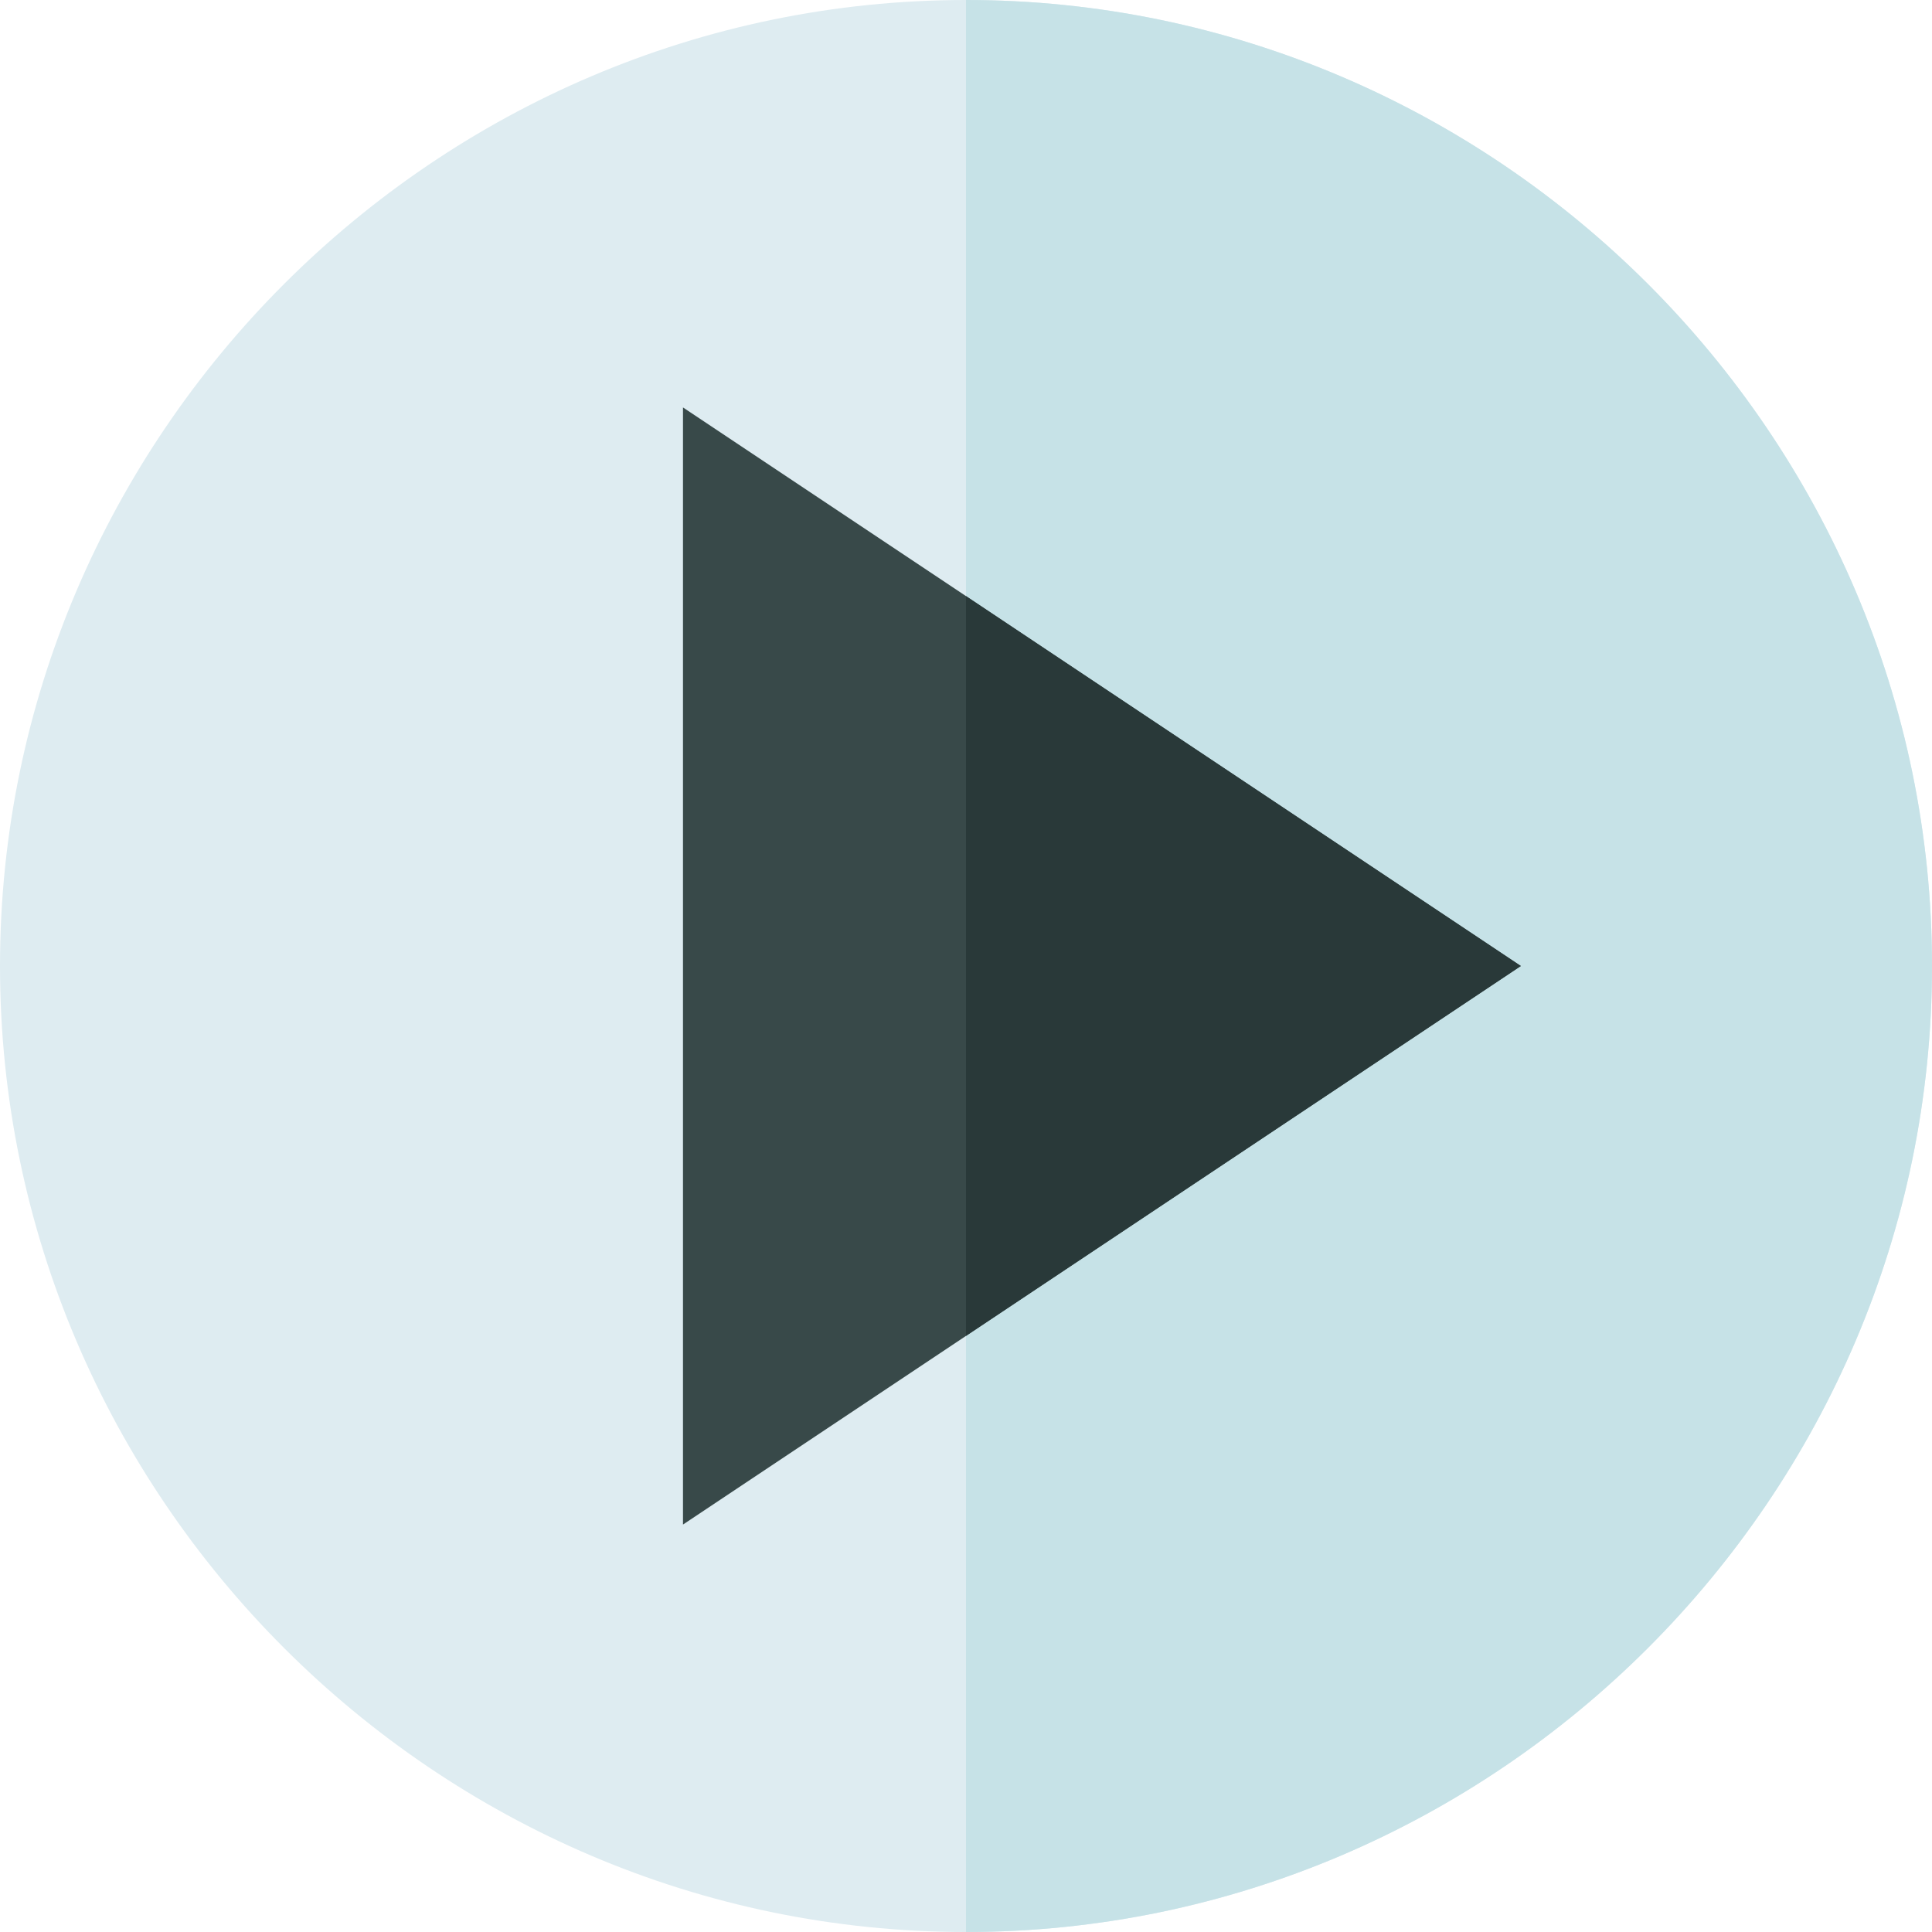 <svg fill="#00ff00" height="24px" width="24px" viewBox="0 0 512 512" xmlns="http://www.w3.org/2000/svg"><path d="m256 512c-140.609 0-256-115.391-256-256s115.391-256 256-256 256 115.391 256 256-115.391 256-256 256zm0 0" fill="#deecf1"/><path d="m512 256c0-140.609-115.391-256-256-256v512c140.609 0 256-115.391 256-256zm0 0" fill="#c6e2e7"/><path d="m181 107.977v296.047l222.039-148.023zm0 0" fill="#384949"/><path d="m256 354.023 147.039-98.023-147.039-98.023zm0 0" fill="#293939"/></svg>
